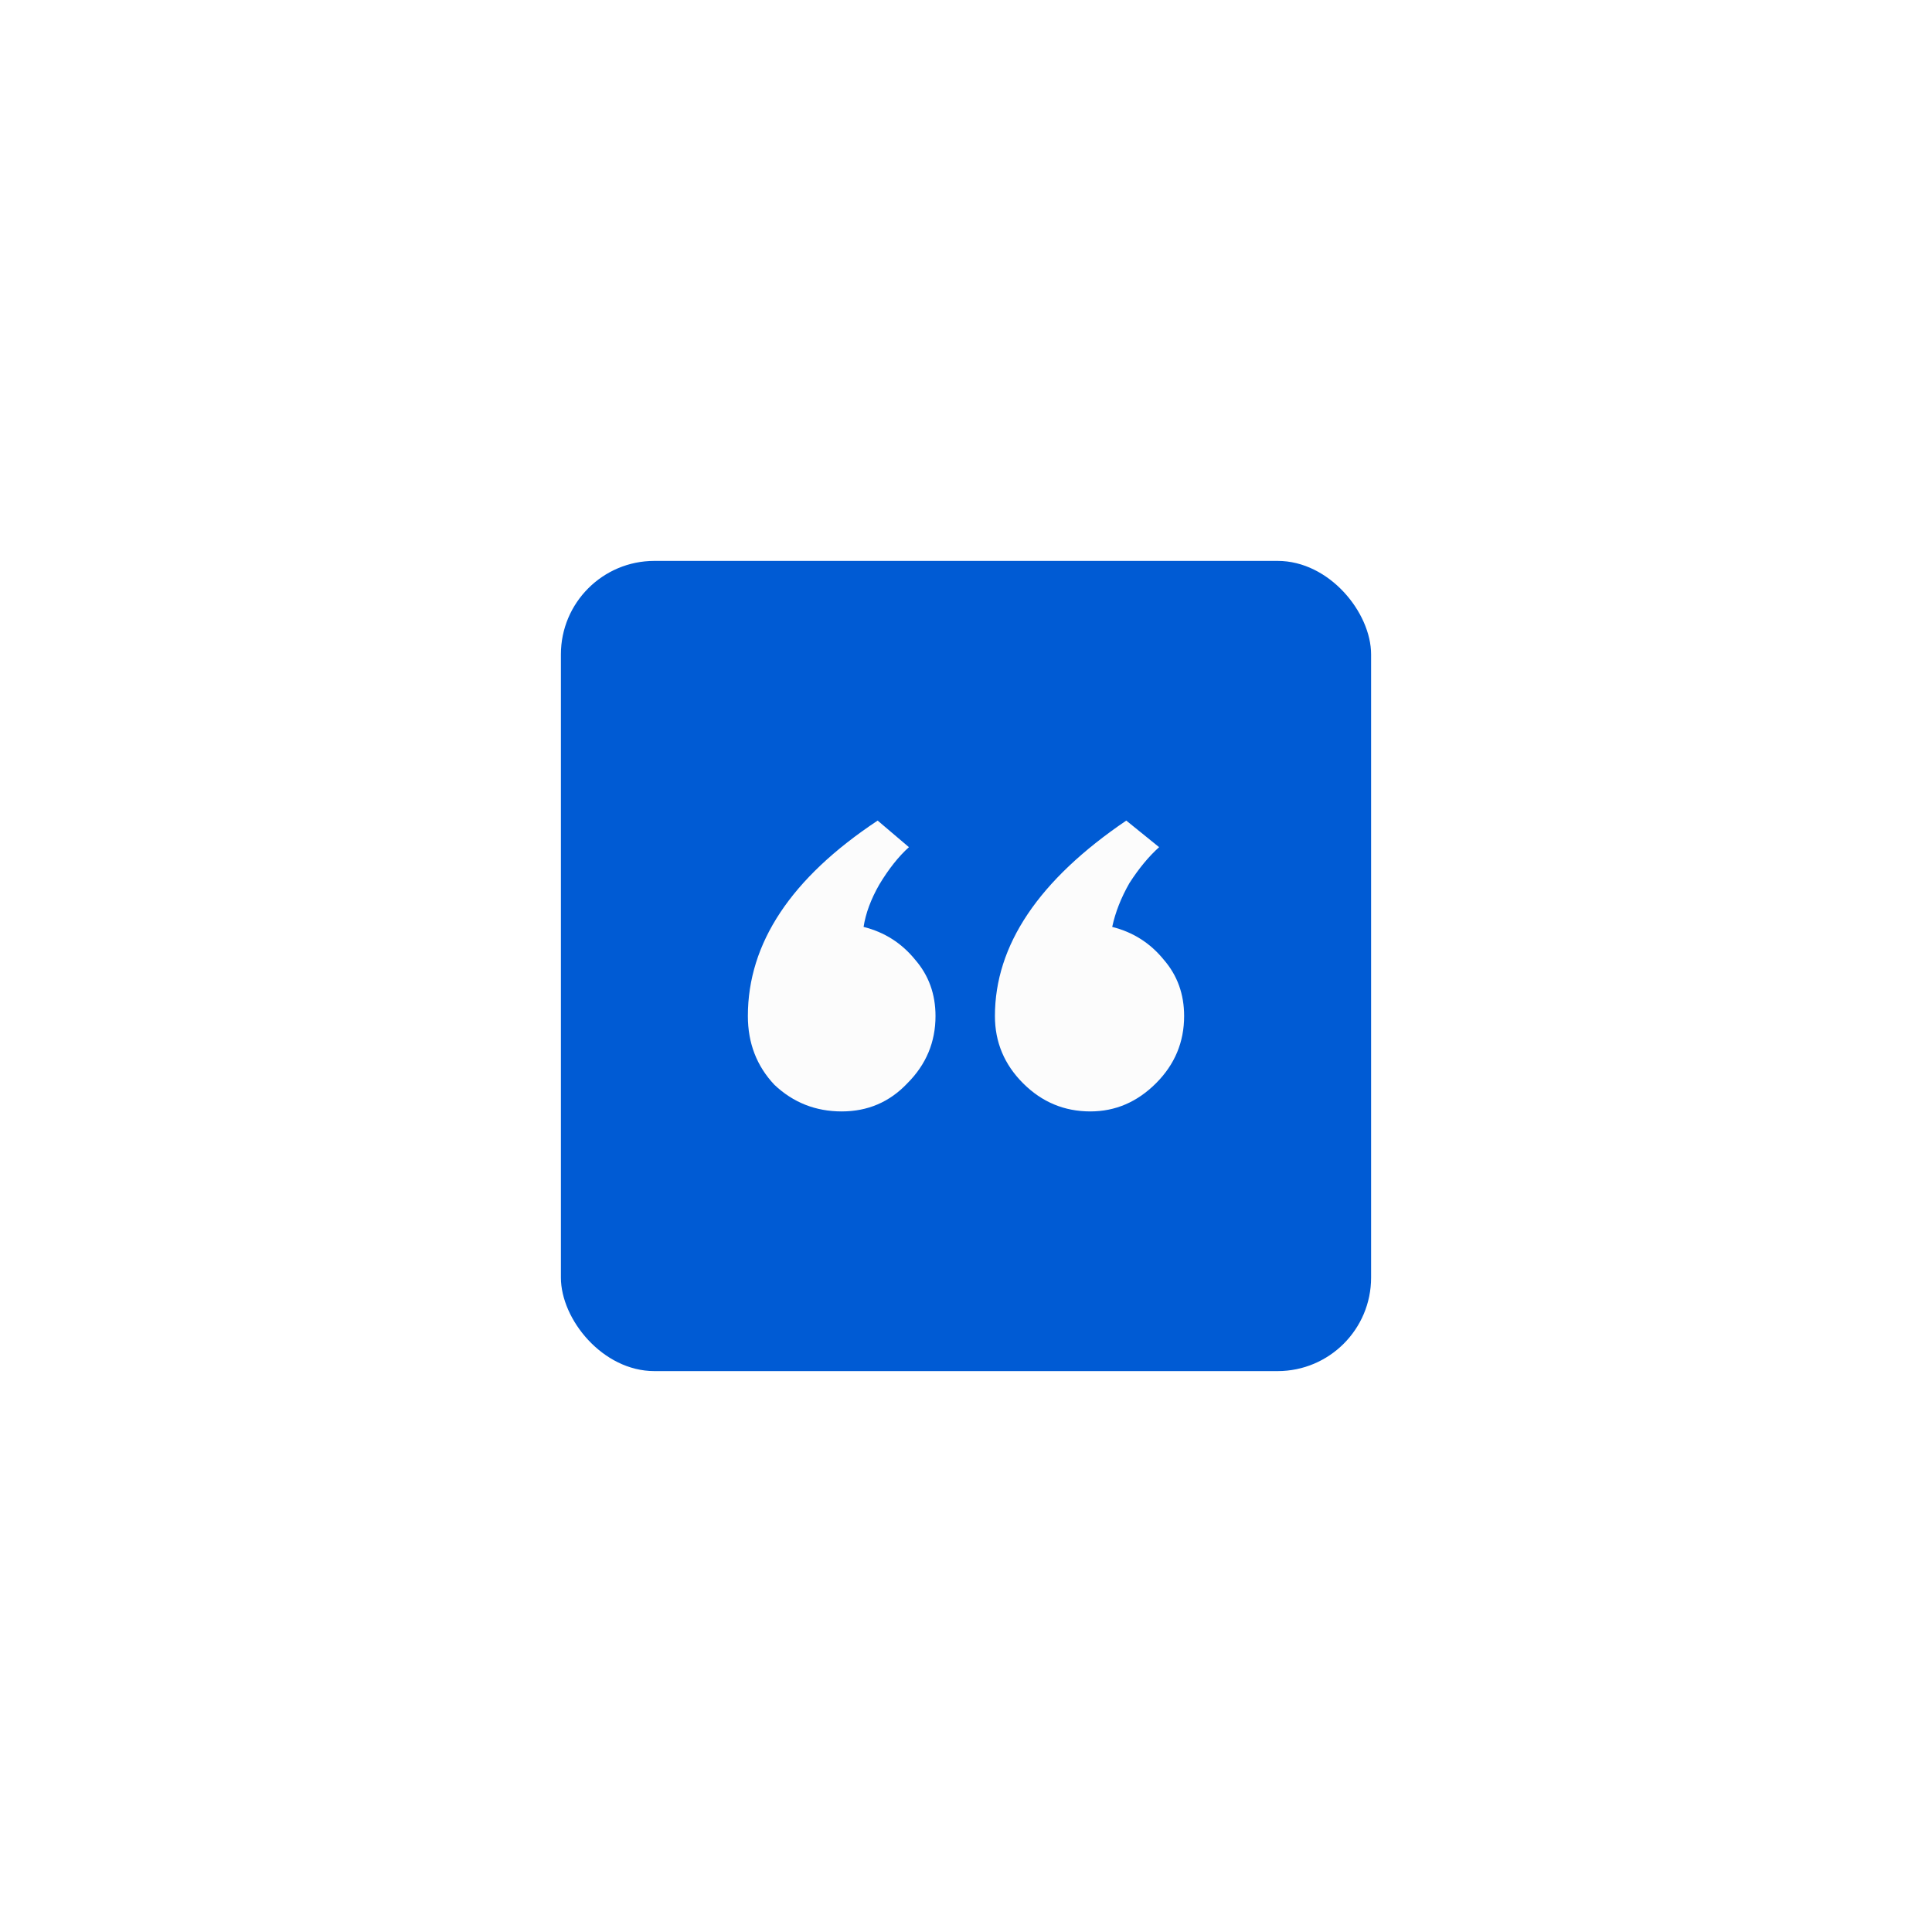 <svg width="248" height="248" viewBox="0 0 248 248" fill="none" xmlns="http://www.w3.org/2000/svg">
<g filter="url(#filter0_d_3855_47702)">
<rect x="72" y="72" width="104" height="104" rx="12" fill="#005BD4"/>
</g>
<path d="M120.086 130.424C120.086 127.614 119.216 125.205 117.477 123.198C115.737 121.057 113.529 119.652 110.853 118.983C111.121 117.243 111.79 115.437 112.86 113.563C114.065 111.556 115.336 109.95 116.674 108.746L112.66 105.334C101.553 112.694 96 121.057 96 130.424C96 133.903 97.137 136.847 99.412 139.255C101.821 141.53 104.698 142.667 108.043 142.667C111.388 142.667 114.198 141.463 116.473 139.054C118.882 136.646 120.086 133.769 120.086 130.424ZM152 130.424C152 127.614 151.13 125.205 149.391 123.198C147.651 121.057 145.443 119.652 142.767 118.983C143.168 117.109 143.904 115.236 144.975 113.363C146.179 111.489 147.45 109.95 148.789 108.746L144.573 105.334C133.333 112.961 127.713 121.324 127.713 130.424C127.713 133.769 128.918 136.646 131.326 139.054C133.735 141.463 136.612 142.667 139.957 142.667C143.168 142.667 145.979 141.463 148.387 139.054C150.796 136.646 152 133.769 152 130.424Z" fill="#FCFCFC"/>
<defs>
<filter id="filter0_d_3855_47702" x="0" y="0" width="248" height="248" filterUnits="userSpaceOnUse" color-interpolation-filters="sRGB">
<feFlood flood-opacity="0" result="BackgroundImageFix"/>
<feColorMatrix in="SourceAlpha" type="matrix" values="0 0 0 0 0 0 0 0 0 0 0 0 0 0 0 0 0 0 127 0" result="hardAlpha"/>
<feOffset/>
<feGaussianBlur stdDeviation="36"/>
<feColorMatrix type="matrix" values="0 0 0 0 0 0 0 0 0 0 0 0 0 0 0 0 0 0 0.04 0"/>
<feBlend mode="normal" in2="BackgroundImageFix" result="effect1_dropShadow_3855_47702"/>
<feBlend mode="normal" in="SourceGraphic" in2="effect1_dropShadow_3855_47702" result="shape"/>
</filter>
</defs>
</svg>

